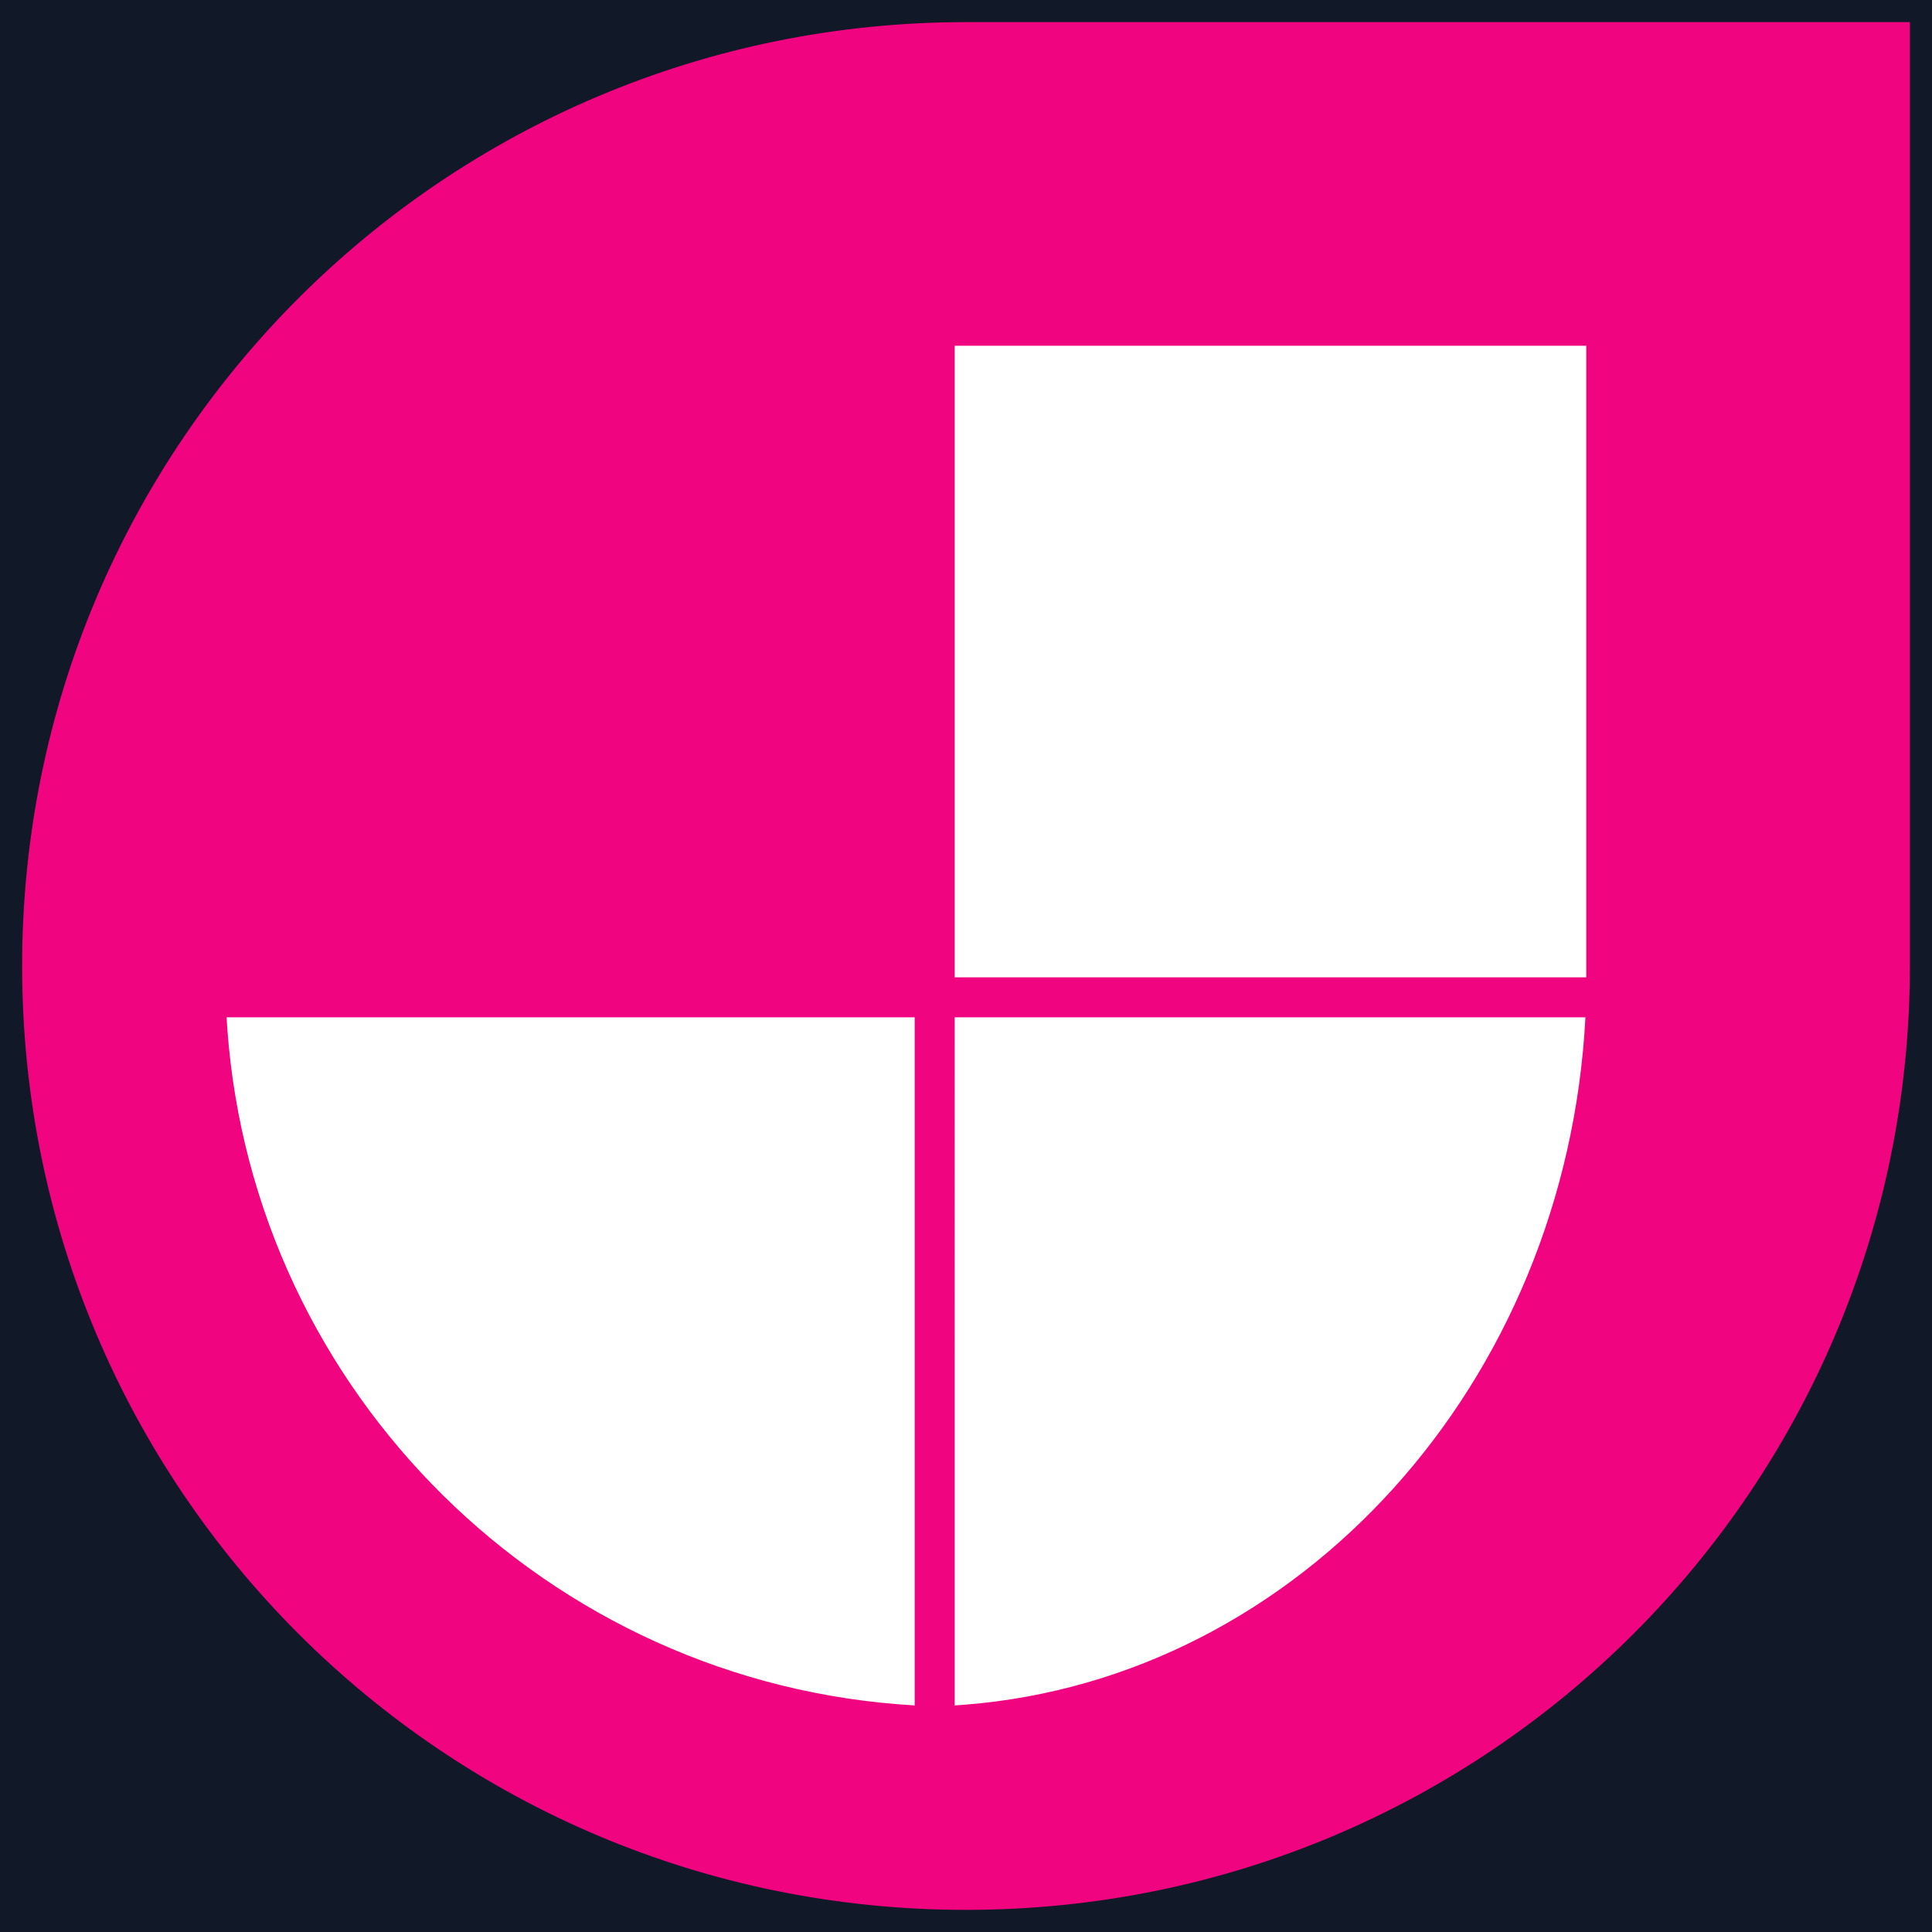 <svg xmlns="http://www.w3.org/2000/svg" height="2500" preserveAspectRatio="xMidYMid" width="2500" viewBox="-3 -3 262 262"><g id="deeditor_bgCarrier" stroke-width="0">
    <rect id="dee_c_e" x="-3" y="-3" width="262" height="262" rx="0" fill="#111827" strokewidth="0"/>
  </g><path d="M128 0C57.221 0 0 57.221 0 128c0 70.778 57.221 128 128 128 70.778 0 128-57.222 128-128V0z" fill="#f0047f"/><path d="M121.04 134.96v93.312c-49.663-2.837-89.64-42.345-93.215-91.81l-.097-1.502zm90.962 0c-2.6 49.664-38.816 89.64-84.159 93.215l-1.377.097V134.96zm.112-91.074v85.648h-85.648V43.886z" fill="#fff"/></svg>